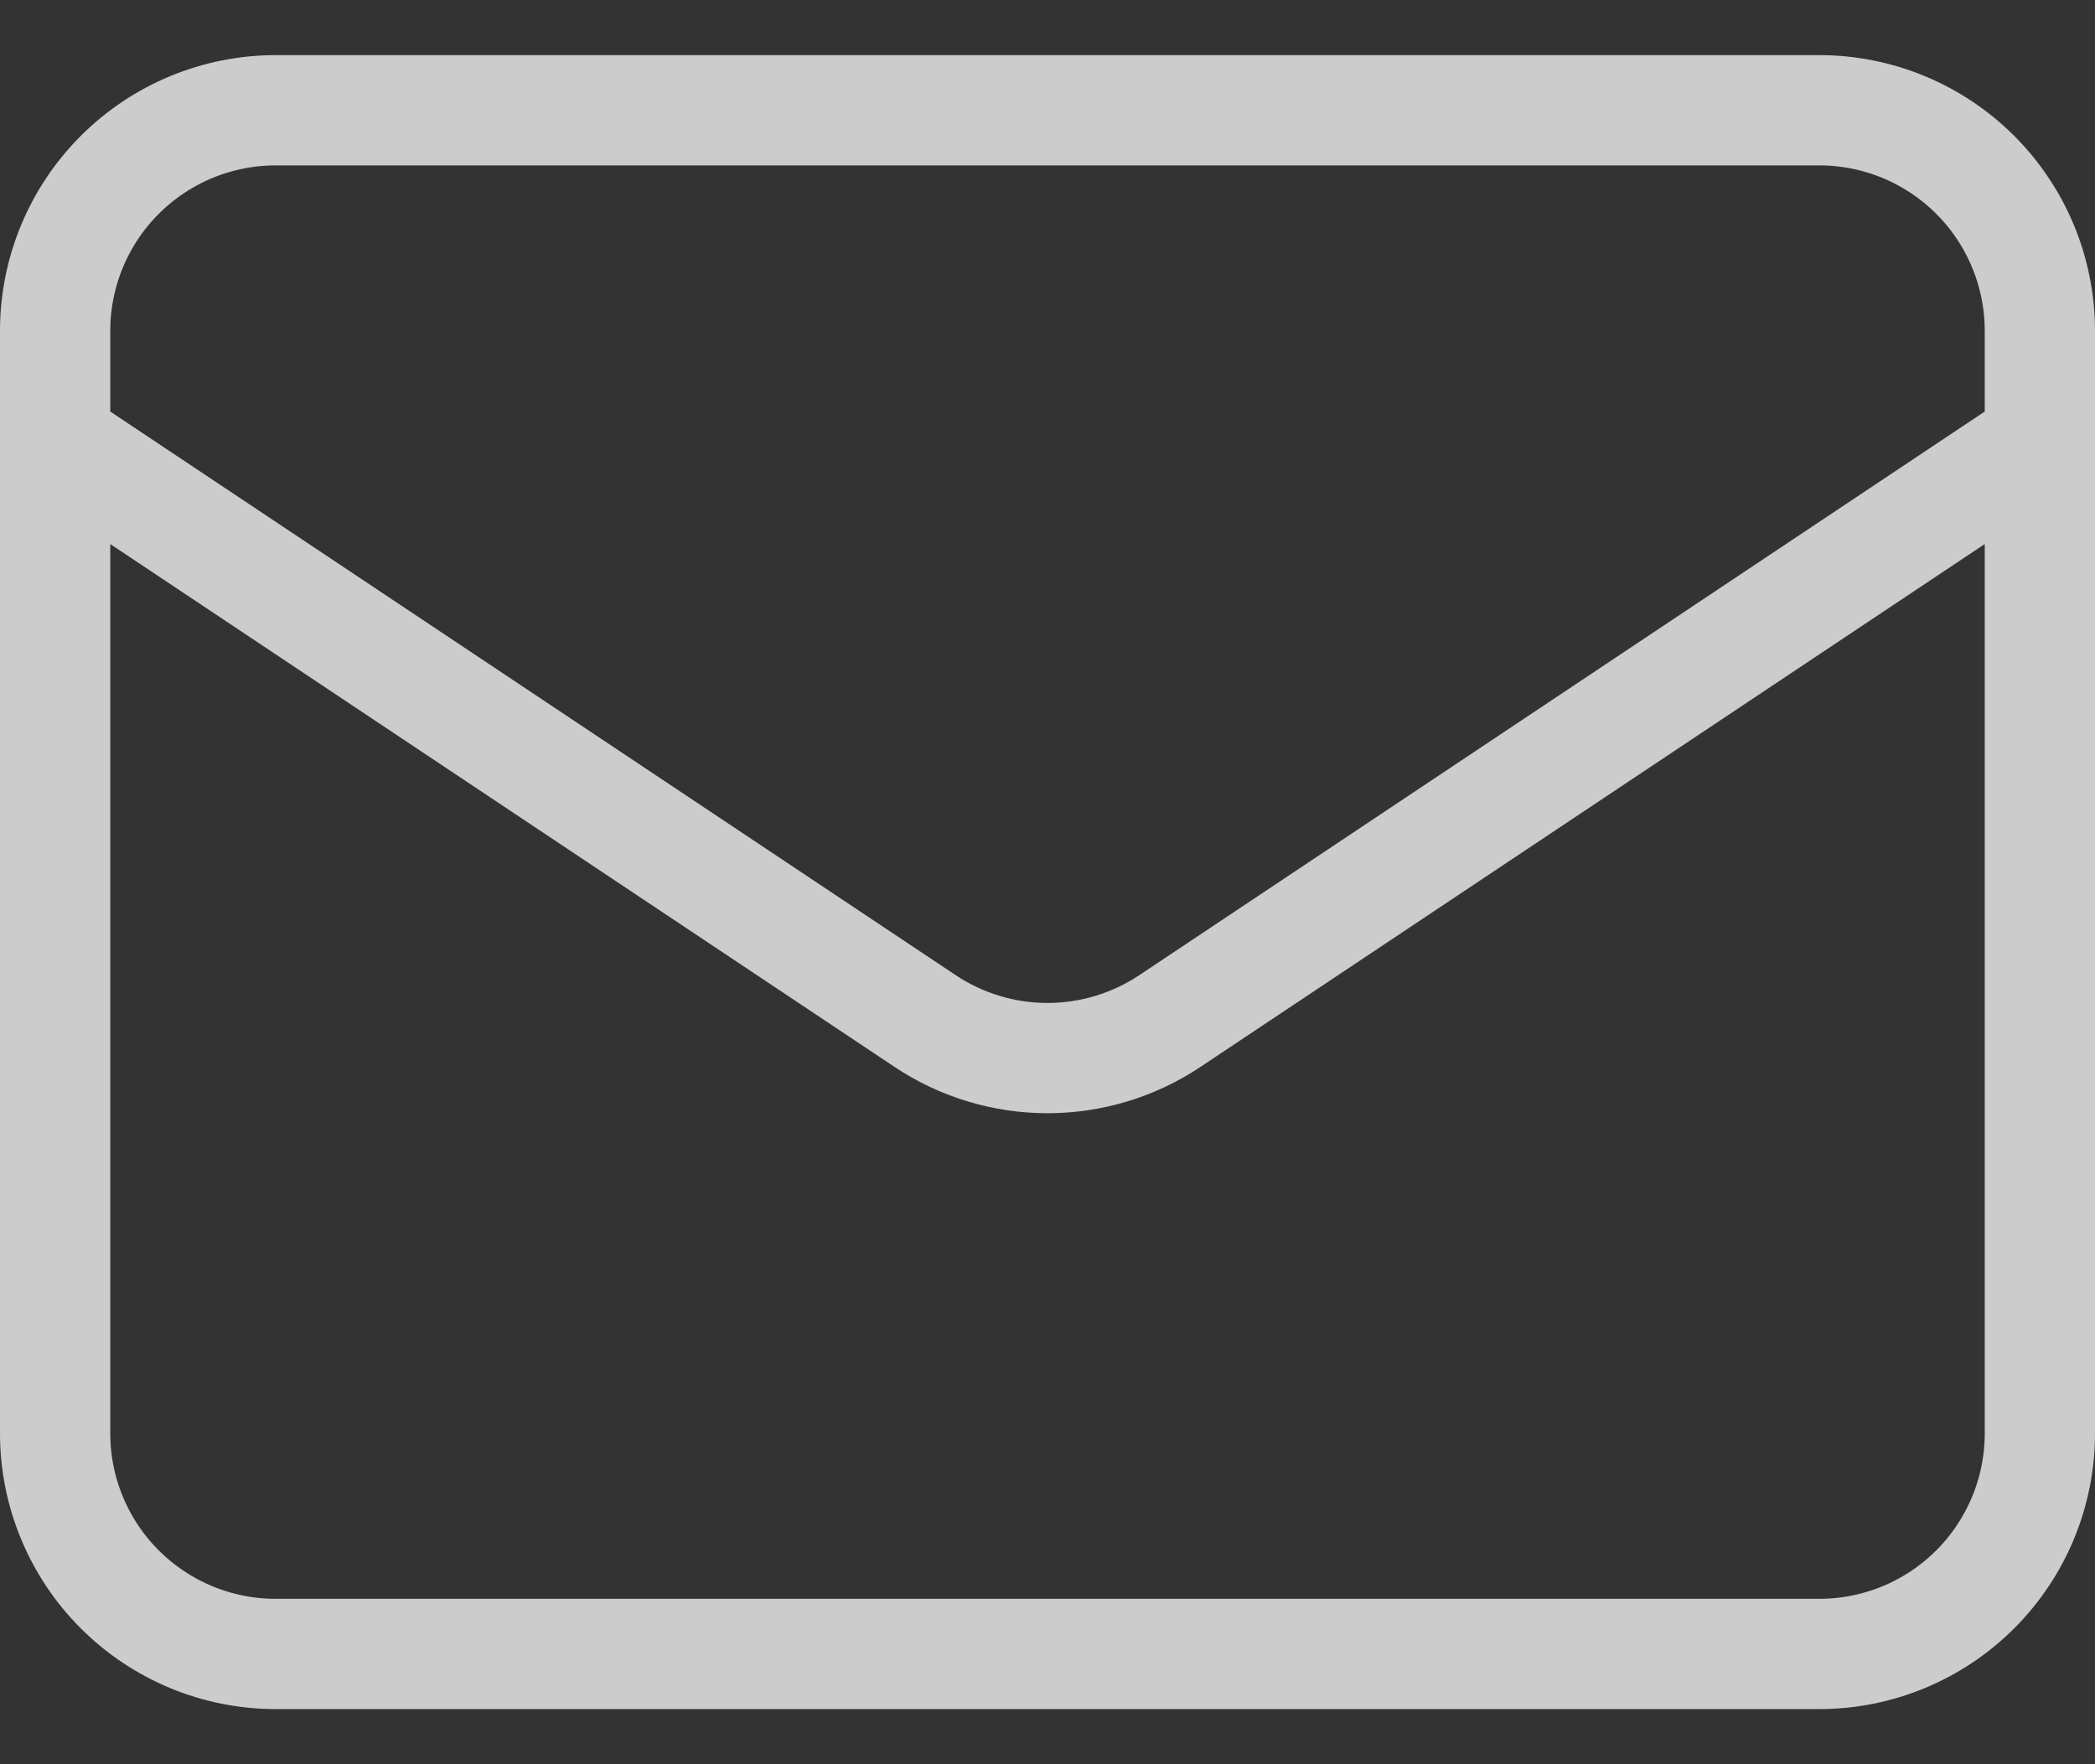 <svg width="19" height="16" viewBox="0 0 19 16" fill="none" xmlns="http://www.w3.org/2000/svg">
<rect x="0" y="0" width="19" height="16" fill="#333333" stroke="none"/>
<path d="M0.5 4L8.39 9.26C8.719 9.479 9.105 9.596 9.5 9.596C9.895 9.596 10.281 9.479 10.61 9.26L18.5 4M2.5 15H16.5C17.03 15 17.539 14.789 17.914 14.414C18.289 14.039 18.5 13.53 18.5 13V3C18.5 2.47 18.289 1.961 17.914 1.586C17.539 1.211 17.03 1 16.5 1H2.5C1.97 1 1.461 1.211 1.086 1.586C0.711 1.961 0.5 2.47 0.5 3V13C0.5 13.53 0.711 14.039 1.086 14.414C1.461 14.789 1.97 15 2.5 15Z" stroke="white" stroke-opacity="0.75" stroke-linecap="round" stroke-linejoin="round"/>
</svg>
